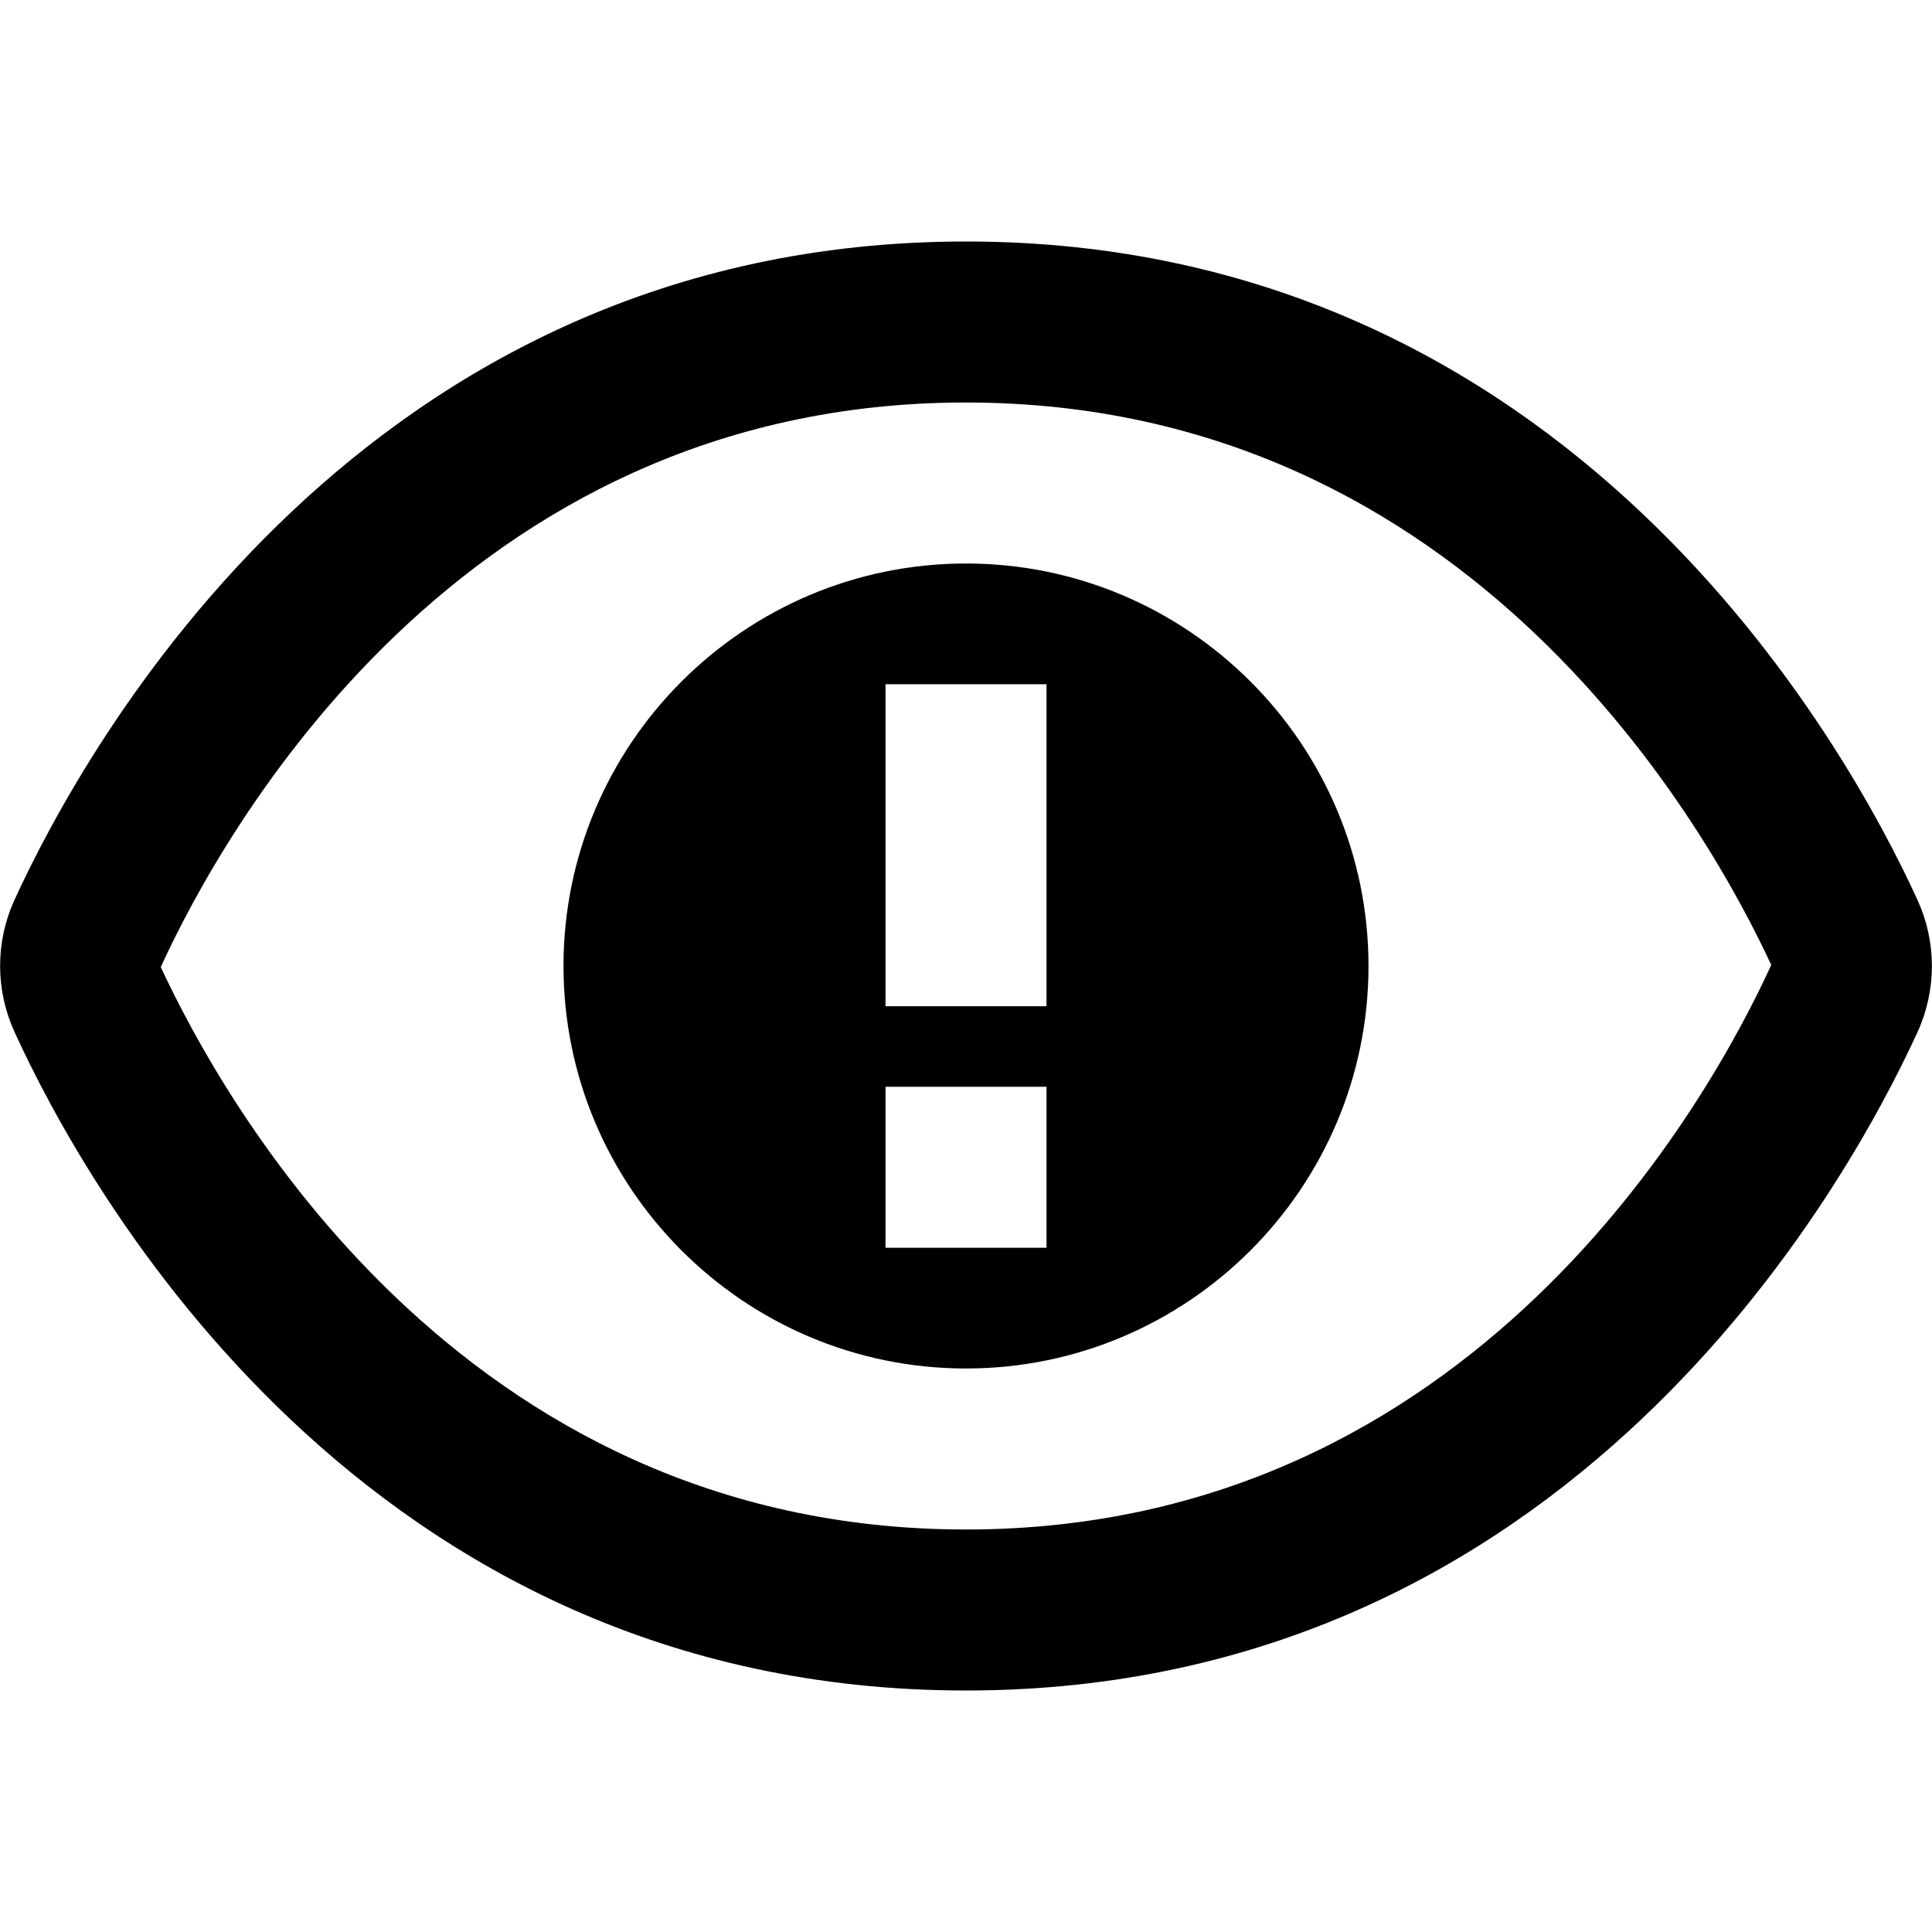<?xml version="1.0" encoding="UTF-8"?>
<svg xmlns="http://www.w3.org/2000/svg" id="Layer_1" data-name="Layer 1" viewBox="0 0 24 24">
  <path d="M12,21C4.499,21,1.057,14.74,.181,12.821c-.238-.52-.24-1.117-.003-1.638C1.057,9.262,4.504,3,12,3s10.943,6.261,11.82,8.18c.238,.521,.238,1.117,.002,1.637-.879,1.921-4.326,8.183-11.822,8.183Zm0-16C5.695,5,2.75,10.368,1.997,12.013c.754,1.622,3.694,6.987,10.003,6.987s9.25-5.367,10.003-7.013c-.753-1.621-3.697-6.987-10.003-6.987Zm0,2c-2.757,0-5,2.243-5,5s2.243,5,5,5,5-2.243,5-5-2.243-5-5-5Zm1,8.5h-2v-2h2v2Zm0-3h-2v-4h2v4Z"/>
</svg>
